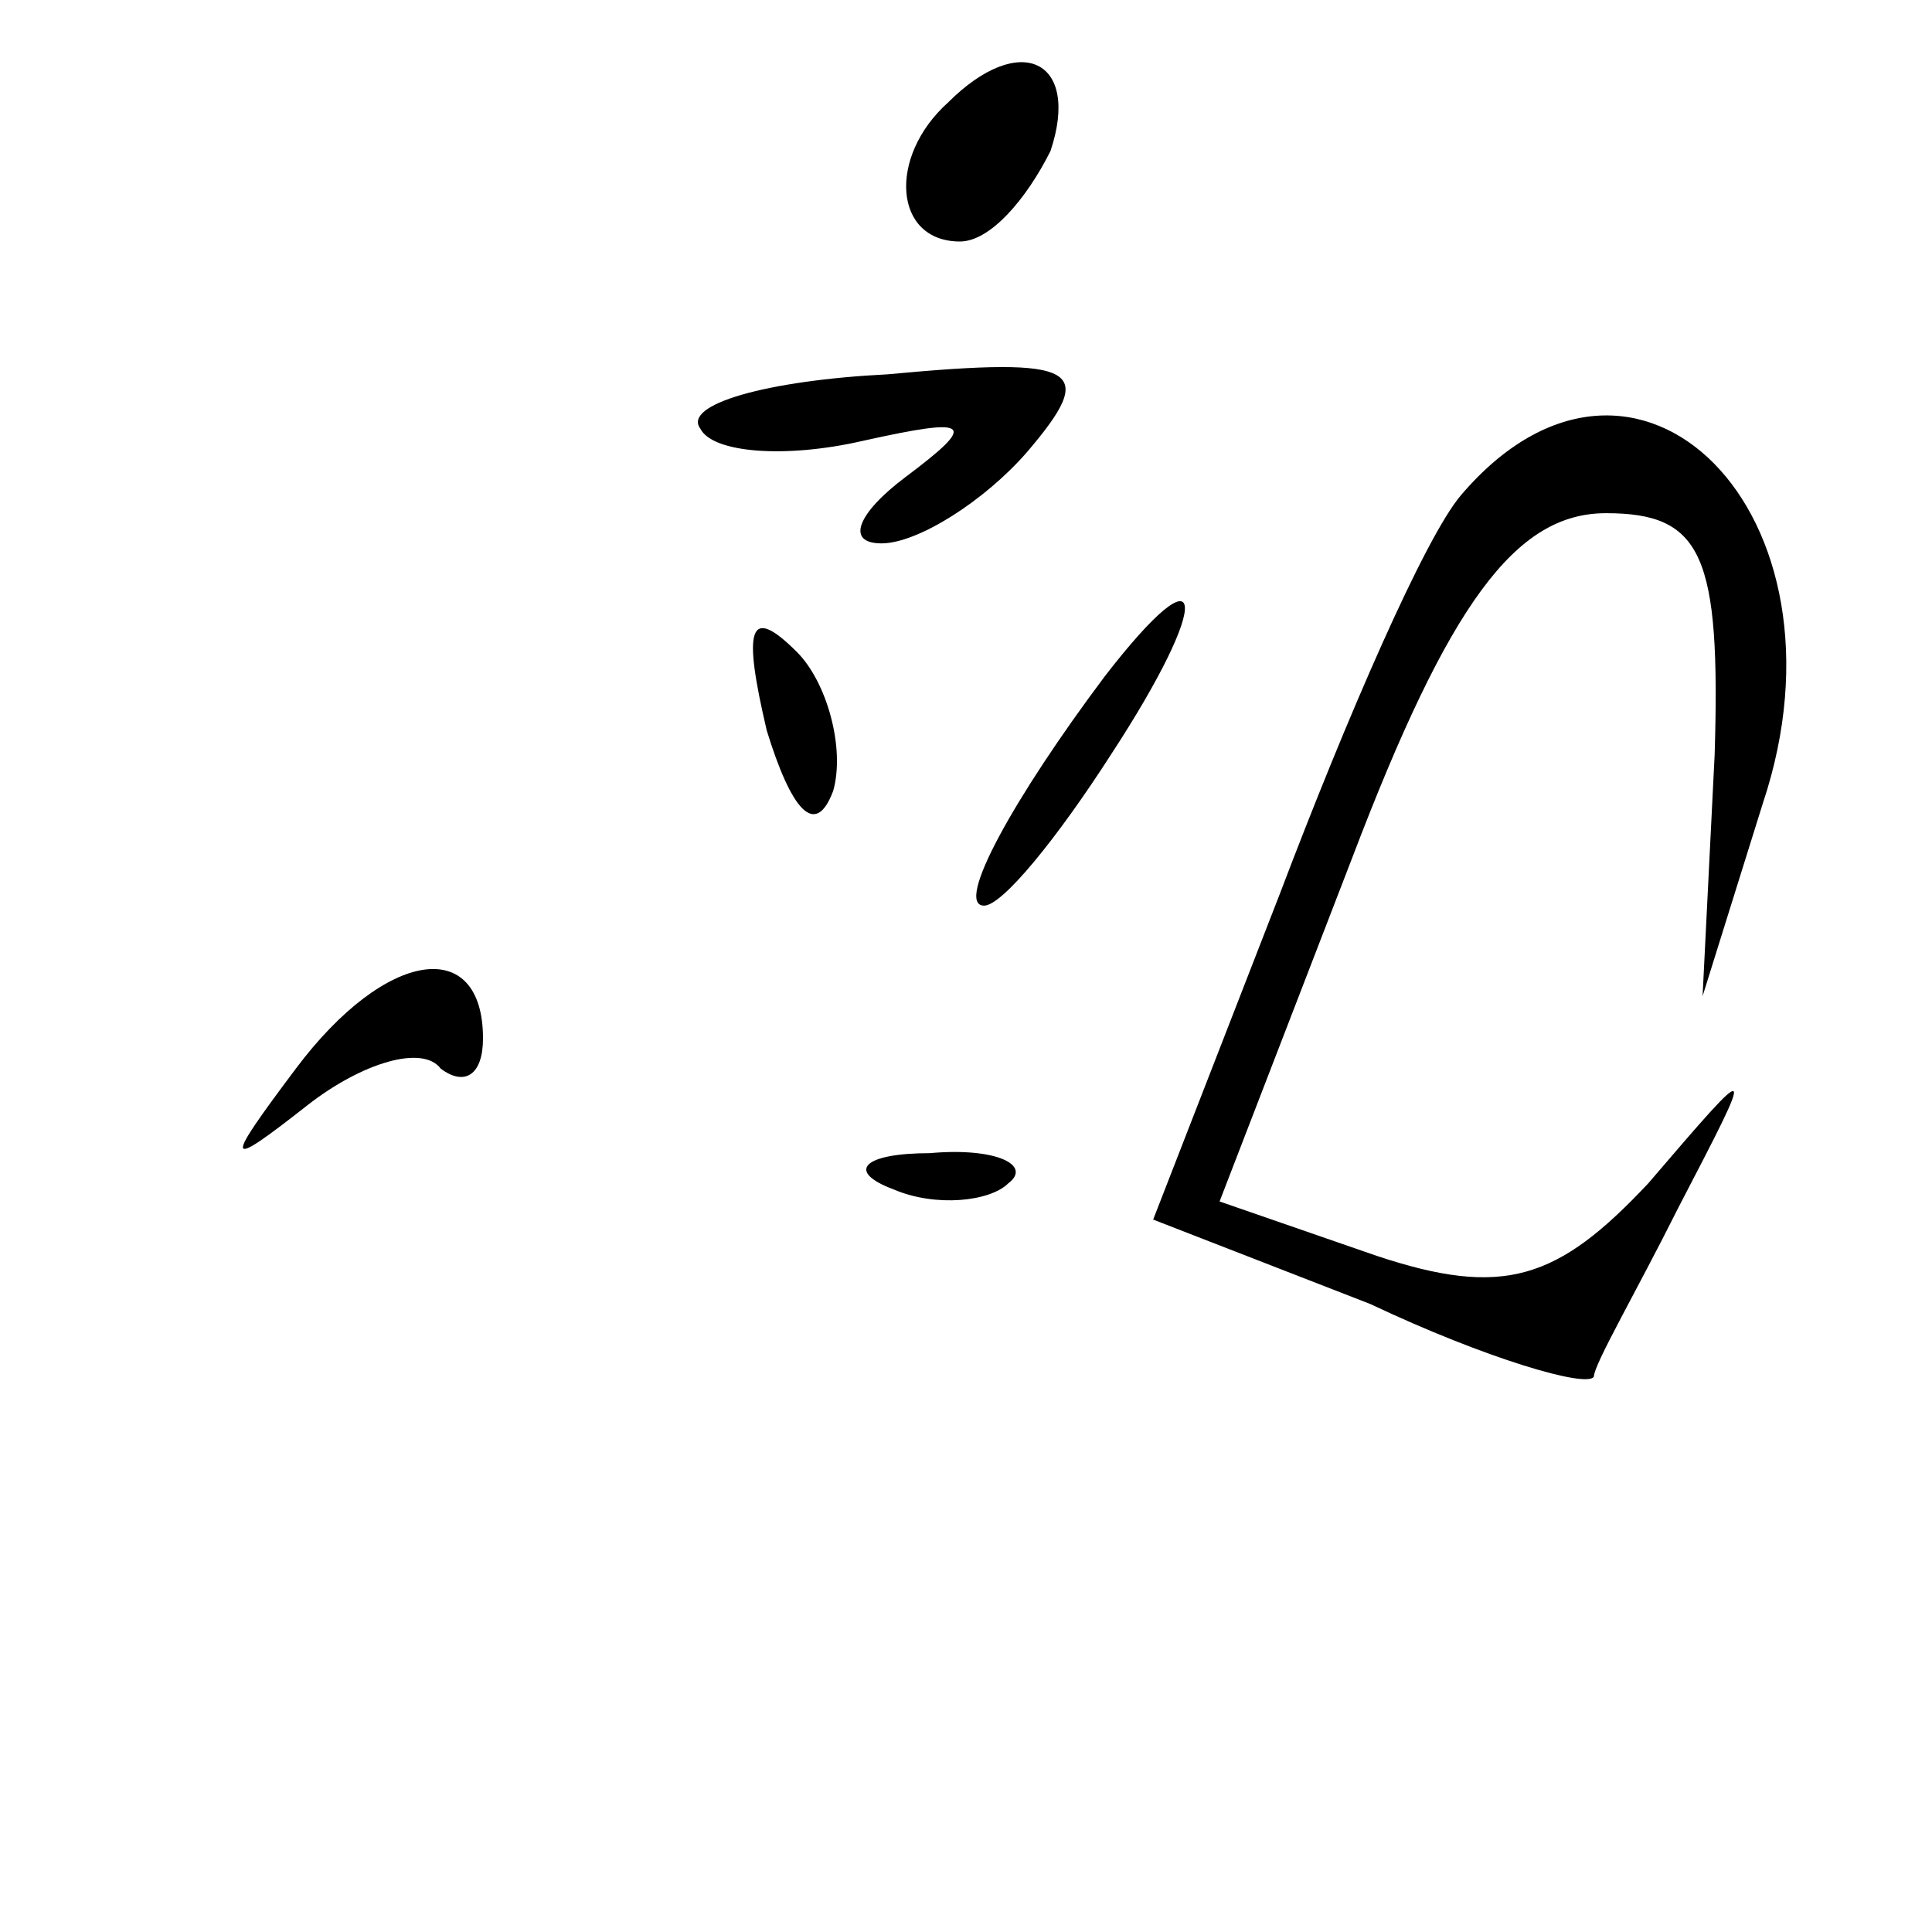<?xml version="1.0" standalone="no"?>
<!DOCTYPE svg PUBLIC "-//W3C//DTD SVG 20010904//EN"
 "http://www.w3.org/TR/2001/REC-SVG-20010904/DTD/svg10.dtd">
<svg version="1.0" xmlns="http://www.w3.org/2000/svg"
 width="32pt" height="32pt" viewBox="0 0 32 32"
 preserveAspectRatio="xMidYMid meet">
<g transform="translate(0,32) scale(0.1,-0.1)"
fill="#000000" stroke="none">
<path fill="#000000" stroke="none" d="M157 303 c-10 -9 -9 -23 2 -23 5 0 11
7 15 15 5 15 -5 20 -17 8z"/>
<path fill="#000000" stroke="none" d="M116 249 c2 -4 14 -5 27 -2 18 4 19 3
7 -6 -8 -6 -10 -11 -4 -11 6 0 17 7 24 15 12 14 9 16 -23 13 -20 -1 -34 -5
-31 -9z"/>
<path fill="#000000" stroke="none" d="M242 238 c-6 -7 -19 -37 -30 -66 l-21
-54 36 -14 c19 -9 36 -14 37 -12 0 2 7 14 14 28 13 25 13 25 -5 4 -15 -16 -24
-19 -45 -12 l-26 9 22 57 c16 42 27 57 42 57 16 0 19 -7 18 -40 l-2 -40 10 32
c16 48 -21 85 -50 51z"/>
<path fill="#000000" stroke="none" d="M127 199 c4 -13 8 -18 11 -10 2 7 -1
18 -6 23 -8 8 -9 4 -5 -13z"/>
<path fill="#000000" stroke="none" d="M183 208 c-15 -20 -25 -38 -20 -38 3 0
12 11 21 25 17 26 16 35 -1 13z"/>
<path fill="#000000" stroke="none" d="M49 143 c-12 -16 -12 -17 2 -6 9 7 19
10 22 6 4 -3 7 -1 7 5 0 17 -16 15 -31 -5z"/>
<path fill="#000000" stroke="none" d="M148 123 c7 -3 16 -2 19 1 4 3 -2 6
-13 5 -11 0 -14 -3 -6 -6z"/>
</g>
</svg>
